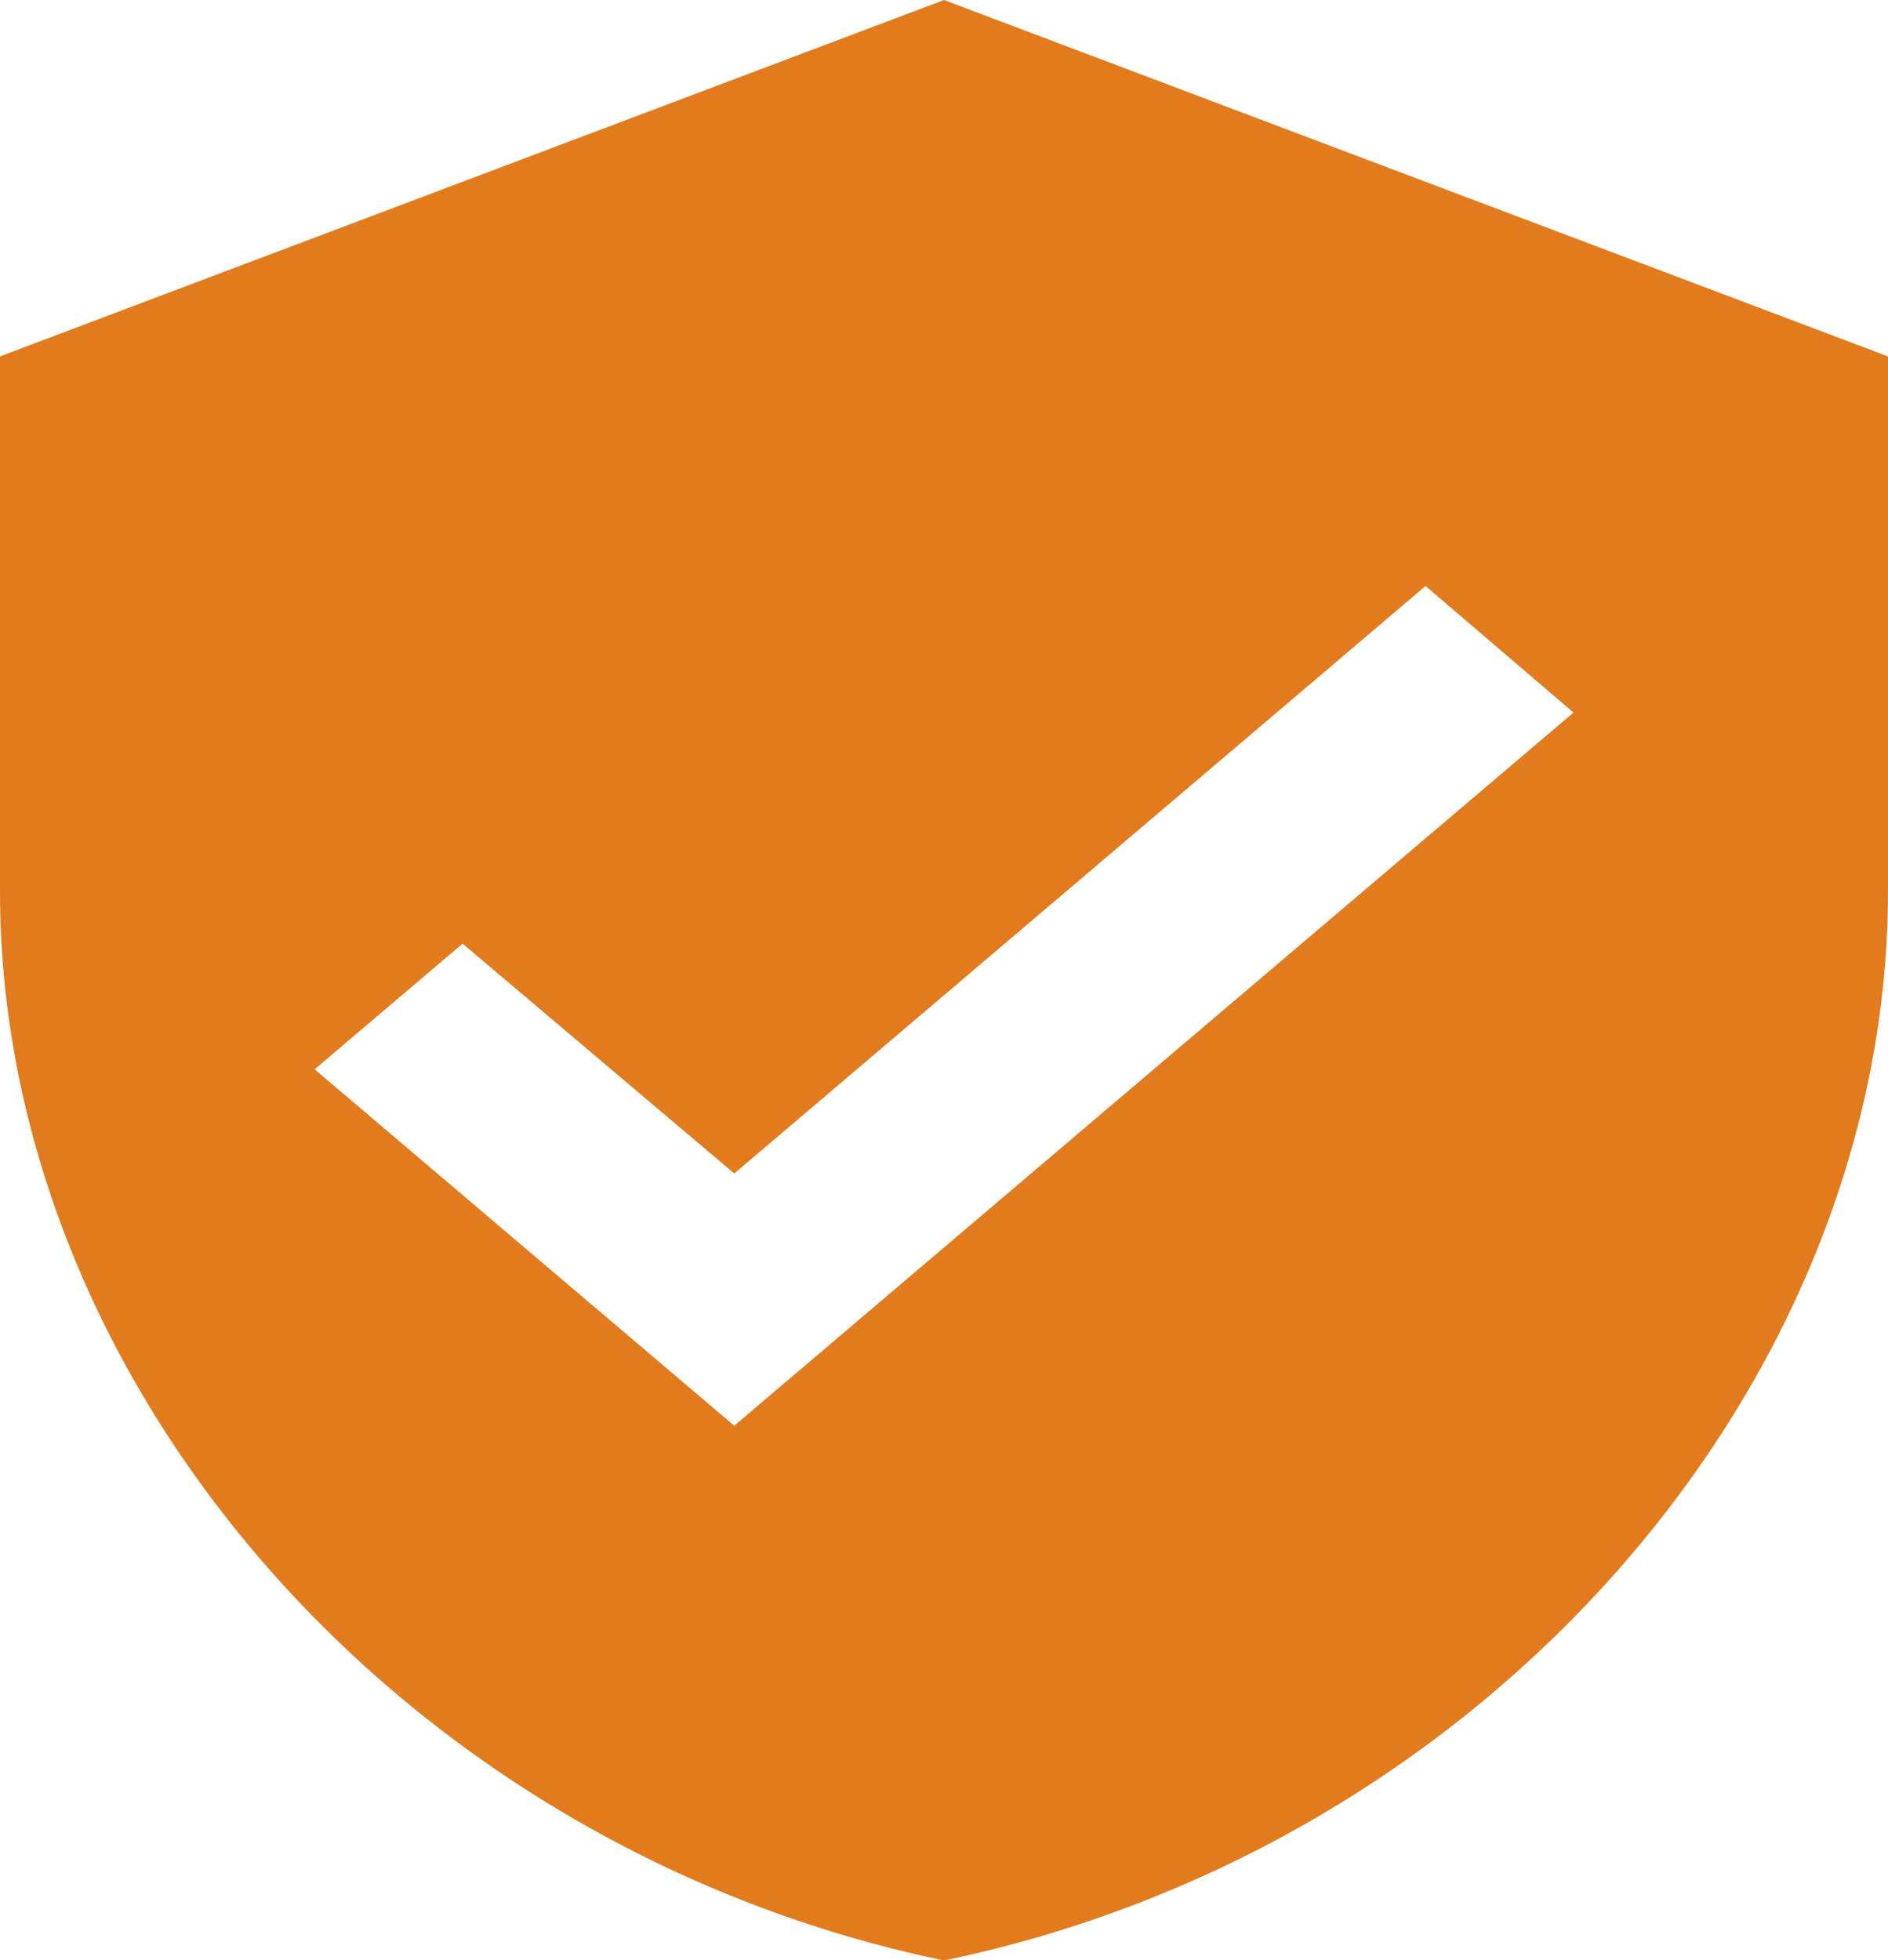 <svg xmlns="http://www.w3.org/2000/svg" width="15.428" height="16.017" viewBox="0 0 15.428 16.017"><defs><style>.a{fill:#e27b1e;}</style></defs><path class="a" d="M10.714,1,3,3.912V8.281c0,4.041,3.291,7.819,7.714,8.737,4.423-.917,7.714-4.7,7.714-8.737V3.912ZM9,12.649,5.571,9.737,6.78,8.71,9,10.588l5.649-4.8,1.209,1.034Z" transform="translate(-3 -1)"/></svg>